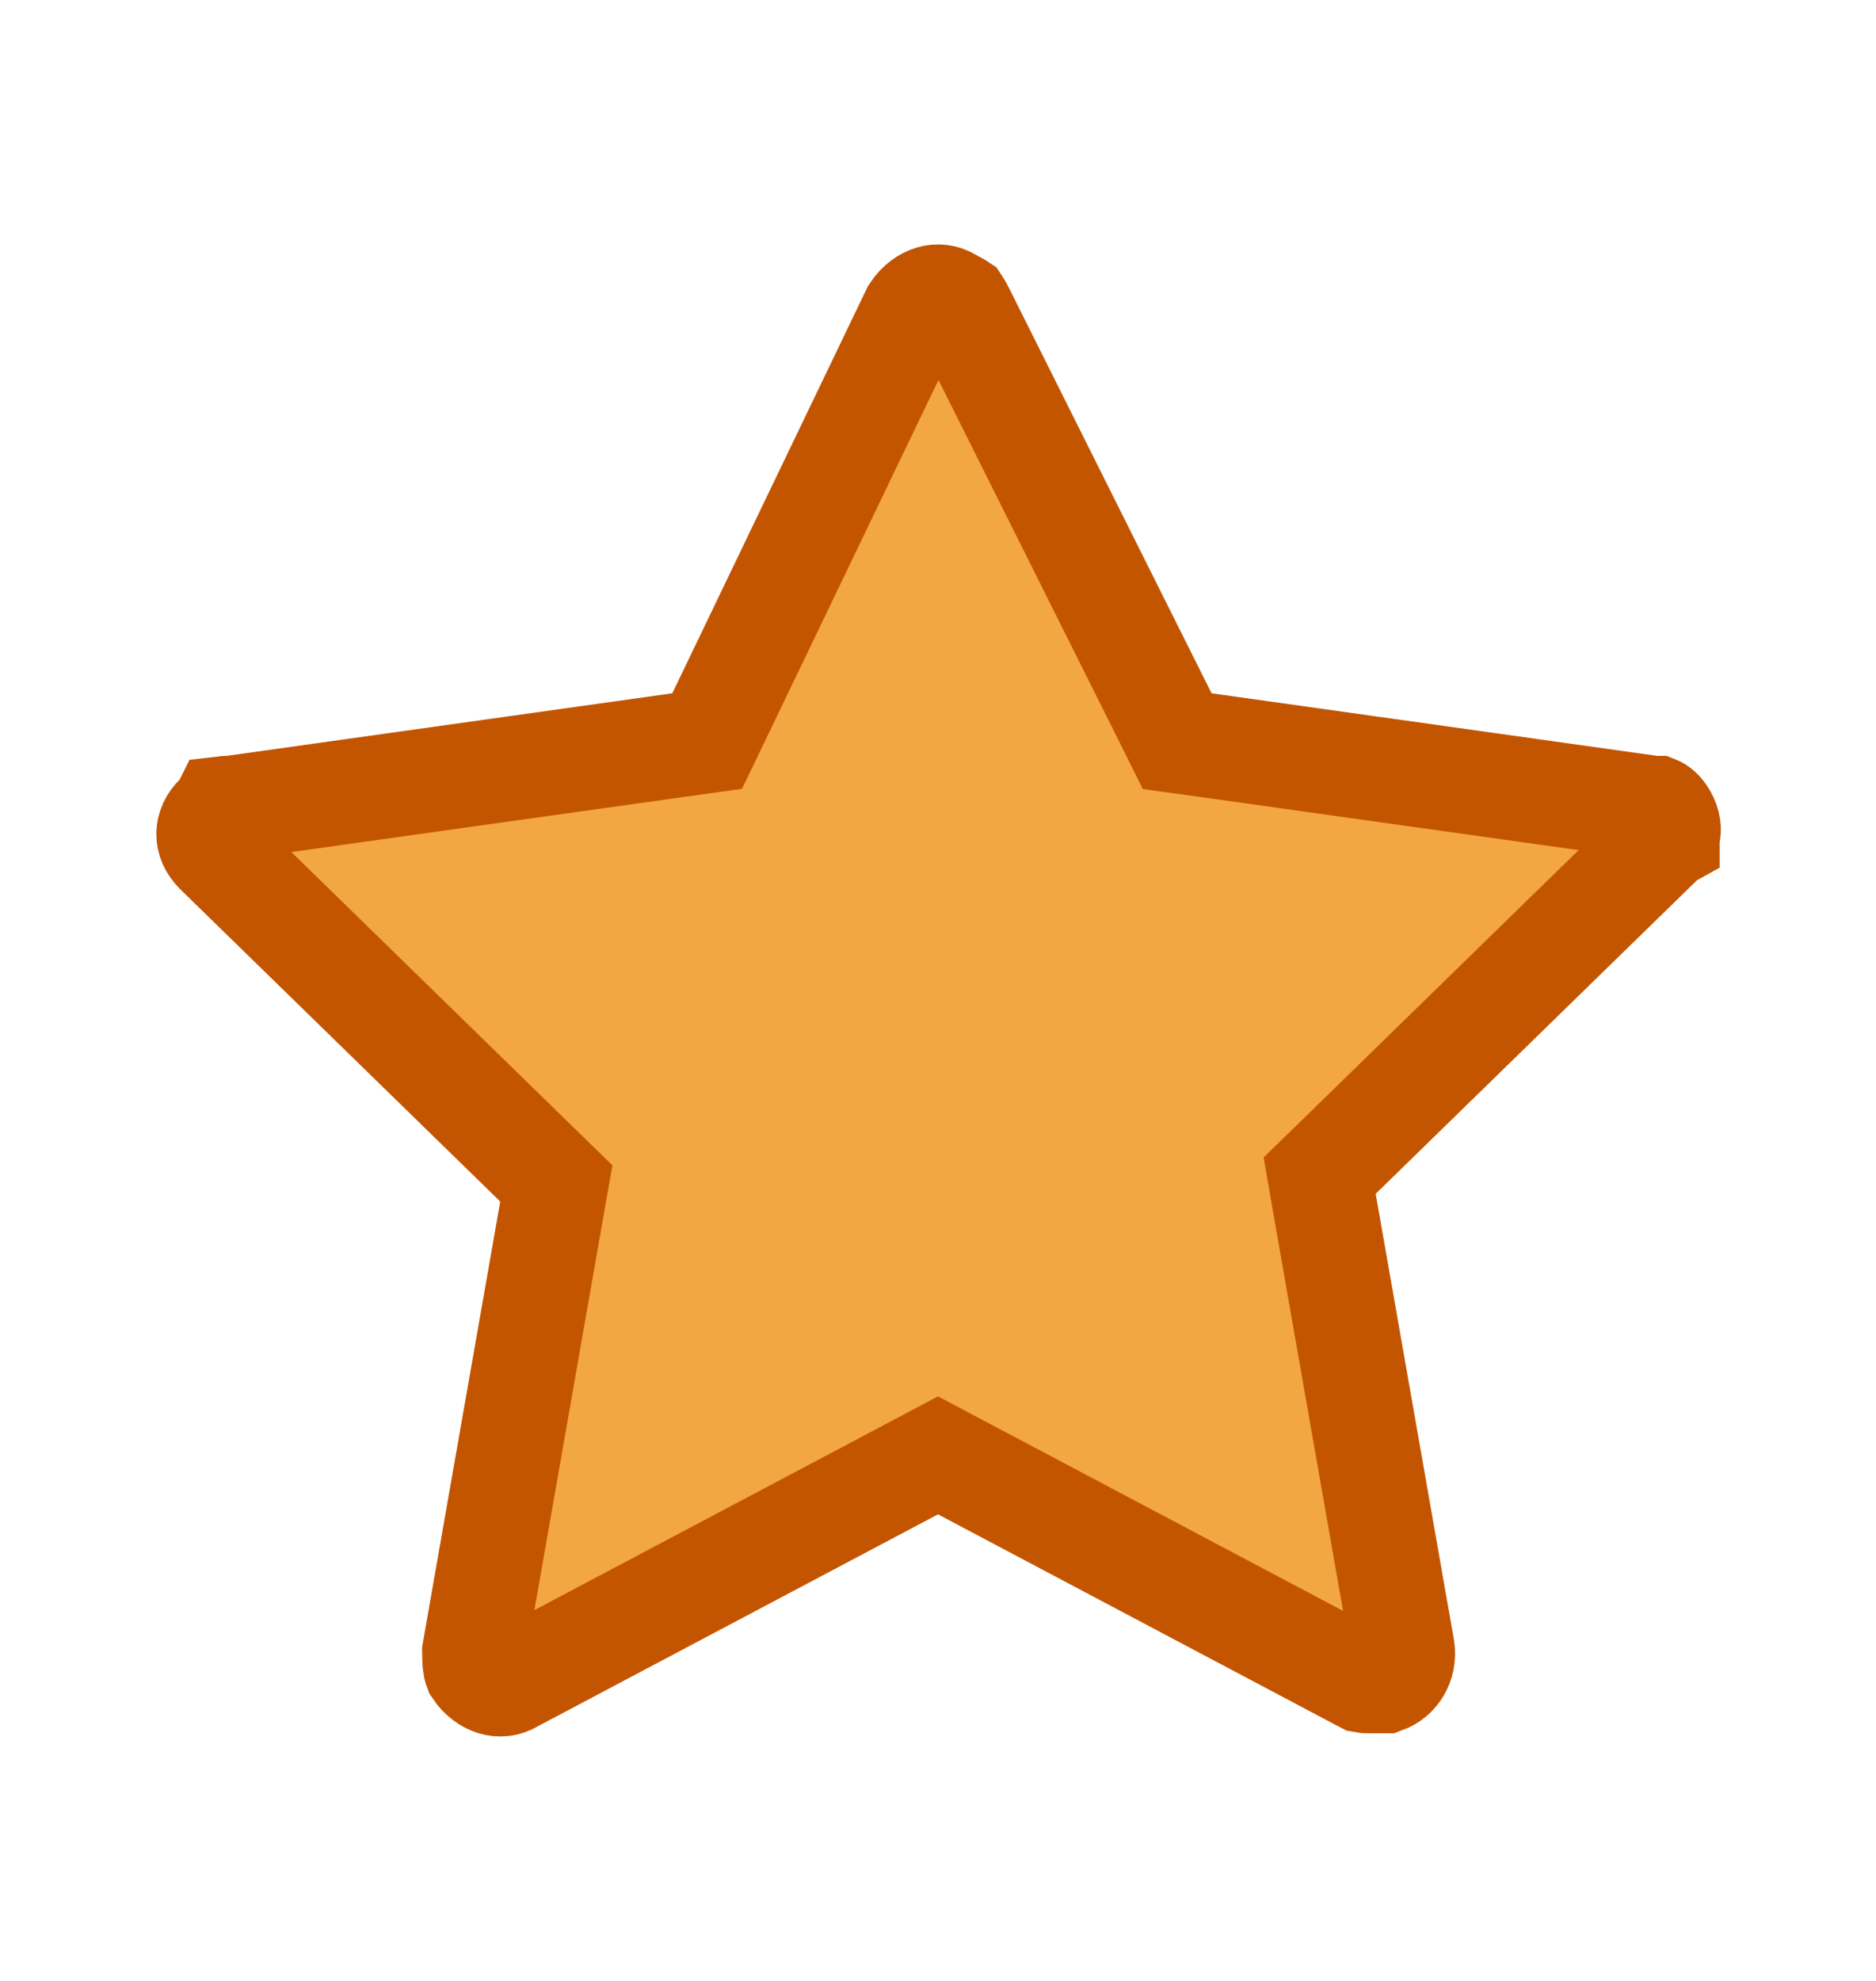 <svg xmlns="http://www.w3.org/2000/svg" width="18" height="19" viewBox="0 0 18 19" fill="none">
  <path d="M16.01 7.977L16 8.025V8.028L15.982 8.038L15.926 8.092L12.851 11.092L12.662 11.276L12.707 11.536L13.457 15.809C13.482 15.966 13.392 16.086 13.286 16.125H13.286H13.286H13.285H13.285H13.285H13.285H13.284H13.284H13.284H13.284H13.284H13.283H13.283H13.283H13.283H13.283H13.282H13.282H13.282H13.282H13.281H13.281H13.281H13.281H13.28H13.28H13.28H13.28H13.28H13.279H13.279H13.279H13.279H13.278H13.278H13.278H13.278H13.278H13.277H13.277H13.277H13.277H13.277H13.276H13.276H13.276H13.276H13.275H13.275H13.275H13.275H13.275H13.274H13.274H13.274H13.274H13.274H13.273H13.273H13.273H13.273H13.272H13.272H13.272H13.272H13.271H13.271H13.271H13.271H13.271H13.27H13.27H13.27H13.27H13.27H13.269H13.269H13.269H13.269H13.268H13.268H13.268H13.268H13.268H13.267H13.267H13.267H13.267H13.266H13.266H13.266H13.266H13.265H13.265H13.265H13.265H13.265H13.264H13.264H13.264H13.264H13.263H13.263H13.263H13.263H13.262H13.262H13.262H13.262H13.262H13.261H13.261H13.261H13.261H13.26H13.26H13.26H13.26H13.259H13.259H13.259H13.259H13.258H13.258H13.258H13.258H13.258H13.257H13.257H13.257H13.257H13.256H13.256H13.256H13.256H13.255H13.255H13.255H13.255H13.254H13.254H13.254H13.254H13.253H13.253H13.253H13.253H13.252H13.252H13.252H13.252H13.251H13.251H13.251H13.251H13.25H13.25H13.25H13.25H13.249H13.249H13.249H13.249H13.248H13.248H13.248H13.248H13.247H13.247H13.247H13.246H13.246H13.246H13.246H13.245H13.245H13.245H13.245H13.244H13.244H13.244H13.243H13.243H13.243H13.243H13.242H13.242H13.242H13.242H13.241H13.241H13.241H13.24H13.24H13.24H13.239H13.239H13.239H13.239H13.238H13.238H13.238H13.237H13.237H13.237H13.236H13.236H13.236H13.236H13.235H13.235H13.235H13.234H13.234H13.234H13.233H13.233H13.233H13.232H13.232H13.232H13.232H13.231H13.231H13.231H13.23H13.23H13.23H13.229H13.229H13.229H13.228H13.228H13.228H13.227H13.227H13.227H13.226H13.226H13.226H13.225H13.225H13.225H13.224H13.224H13.223H13.223H13.223H13.223H13.222H13.222H13.221H13.221H13.221H13.22H13.22H13.22H13.219H13.219H13.219H13.218H13.218H13.217H13.217H13.217H13.216H13.216H13.216H13.215H13.215H13.214H13.214H13.214H13.213H13.213H13.212H13.212H13.212H13.211H13.211H13.21H13.21H13.21H13.209H13.209H13.209H13.208H13.208H13.207H13.207H13.206H13.206H13.206H13.205H13.205H13.204H13.204H13.204H13.203H13.203H13.202H13.202H13.201H13.201H13.2H13.2C13.161 16.125 13.132 16.125 13.105 16.124C13.098 16.124 13.093 16.124 13.088 16.123L13.059 16.108L9.234 14.083L9 13.959L8.766 14.083L4.941 16.108L4.929 16.114L4.918 16.121C4.855 16.159 4.794 16.163 4.737 16.146C4.681 16.129 4.616 16.087 4.566 16.012C4.556 15.986 4.551 15.947 4.55 15.842L5.292 11.611L5.338 11.351L5.149 11.167L2.077 8.17C1.974 8.065 1.974 7.933 2.079 7.829L2.136 7.771L2.146 7.751C2.154 7.75 2.164 7.75 2.175 7.75H2.21L2.244 7.745L6.519 7.145L6.785 7.108L6.901 6.867L8.764 2.991C8.815 2.914 8.88 2.871 8.937 2.854C8.994 2.837 9.055 2.841 9.118 2.879L9.134 2.889L9.151 2.897C9.185 2.914 9.197 2.923 9.2 2.925C9.202 2.928 9.211 2.94 9.228 2.974L11.178 6.874L11.295 7.109L11.556 7.145L15.831 7.745L15.865 7.75H15.895C15.9 7.752 15.926 7.762 15.96 7.81C15.981 7.84 15.997 7.875 16.005 7.908C16.013 7.941 16.012 7.964 16.01 7.977Z" fill="#F2A742" stroke="#C45500"/>
</svg>